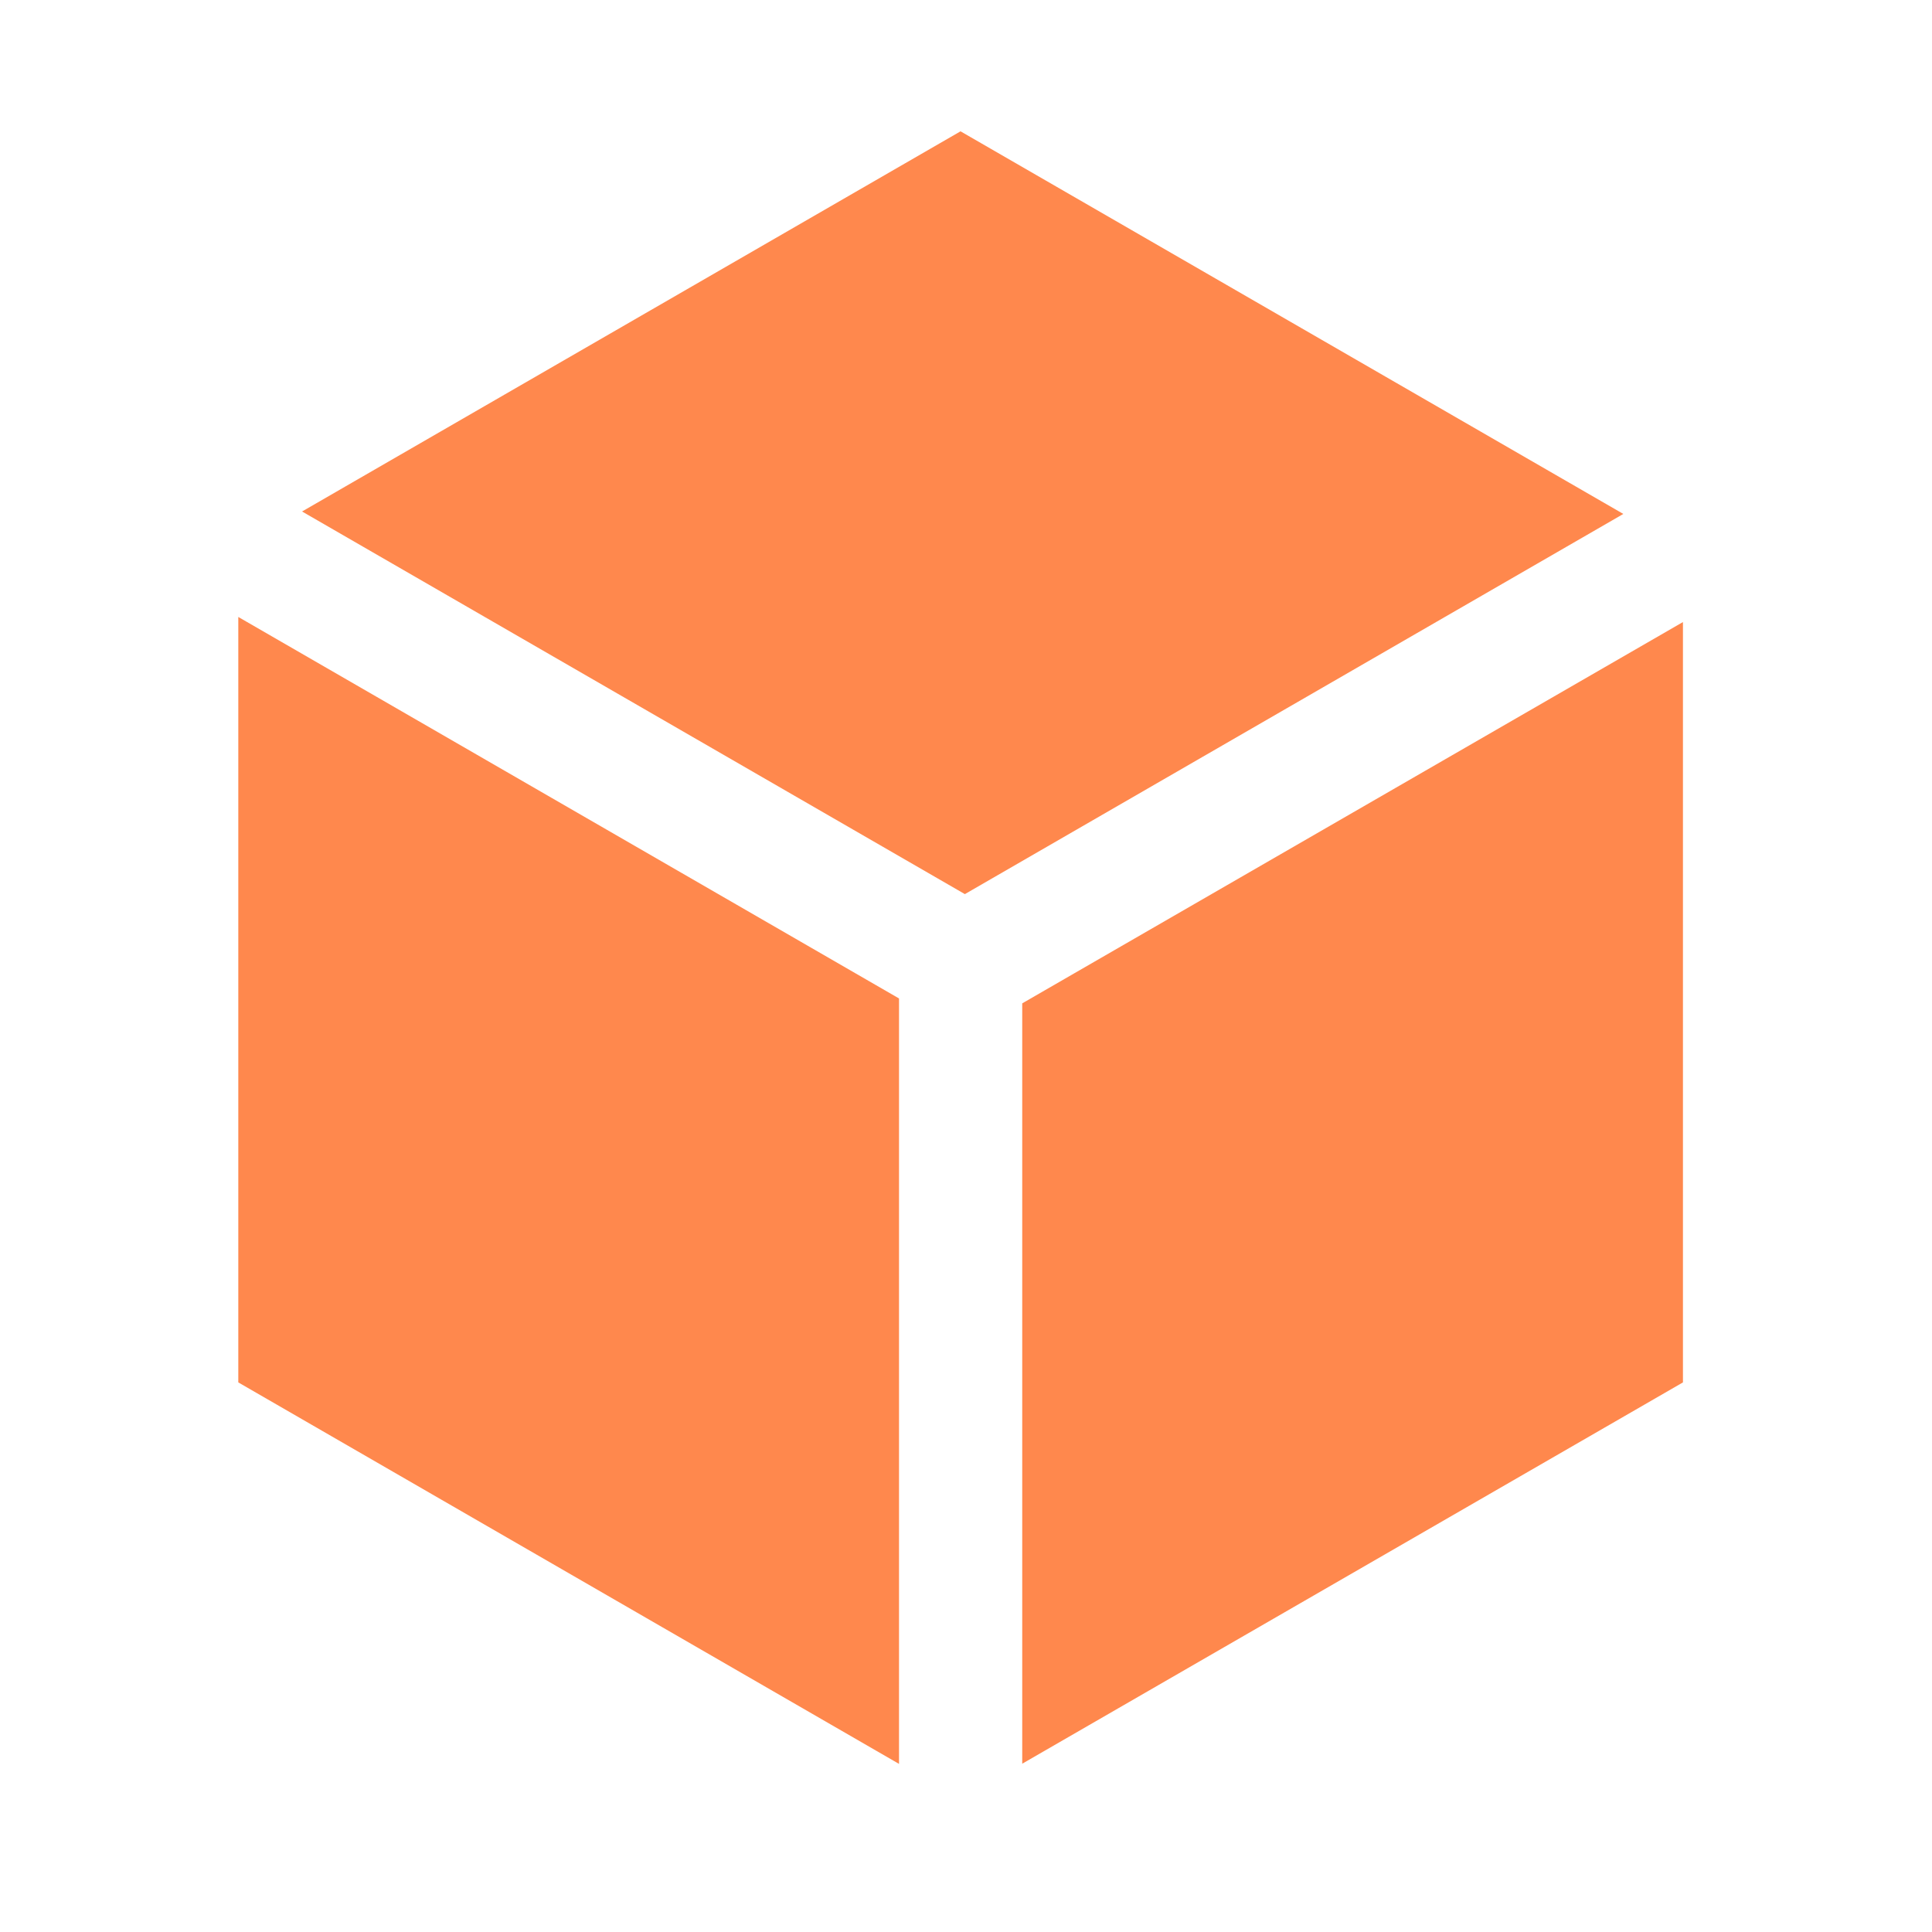 <?xml version="1.0" standalone="no"?><!DOCTYPE svg PUBLIC "-//W3C//DTD SVG 1.1//EN" "http://www.w3.org/Graphics/SVG/1.1/DTD/svg11.dtd"><svg t="1596094046308" class="icon" viewBox="0 0 1024 1024" version="1.1" xmlns="http://www.w3.org/2000/svg" p-id="2360" xmlns:xlink="http://www.w3.org/1999/xlink" width="200" height="200"><defs><style type="text/css"></style></defs><path d="M509.1 69.6l-349 201.5 351.3 202.8 349-201.5L509.1 69.6zM126.3 732.7l350.2 202.2V529.2L126.3 327v405.7z m415.5-200.9v403L892 732.7v-403L541.8 531.8z" fill="#FF884D" p-id="2361"></path></svg>